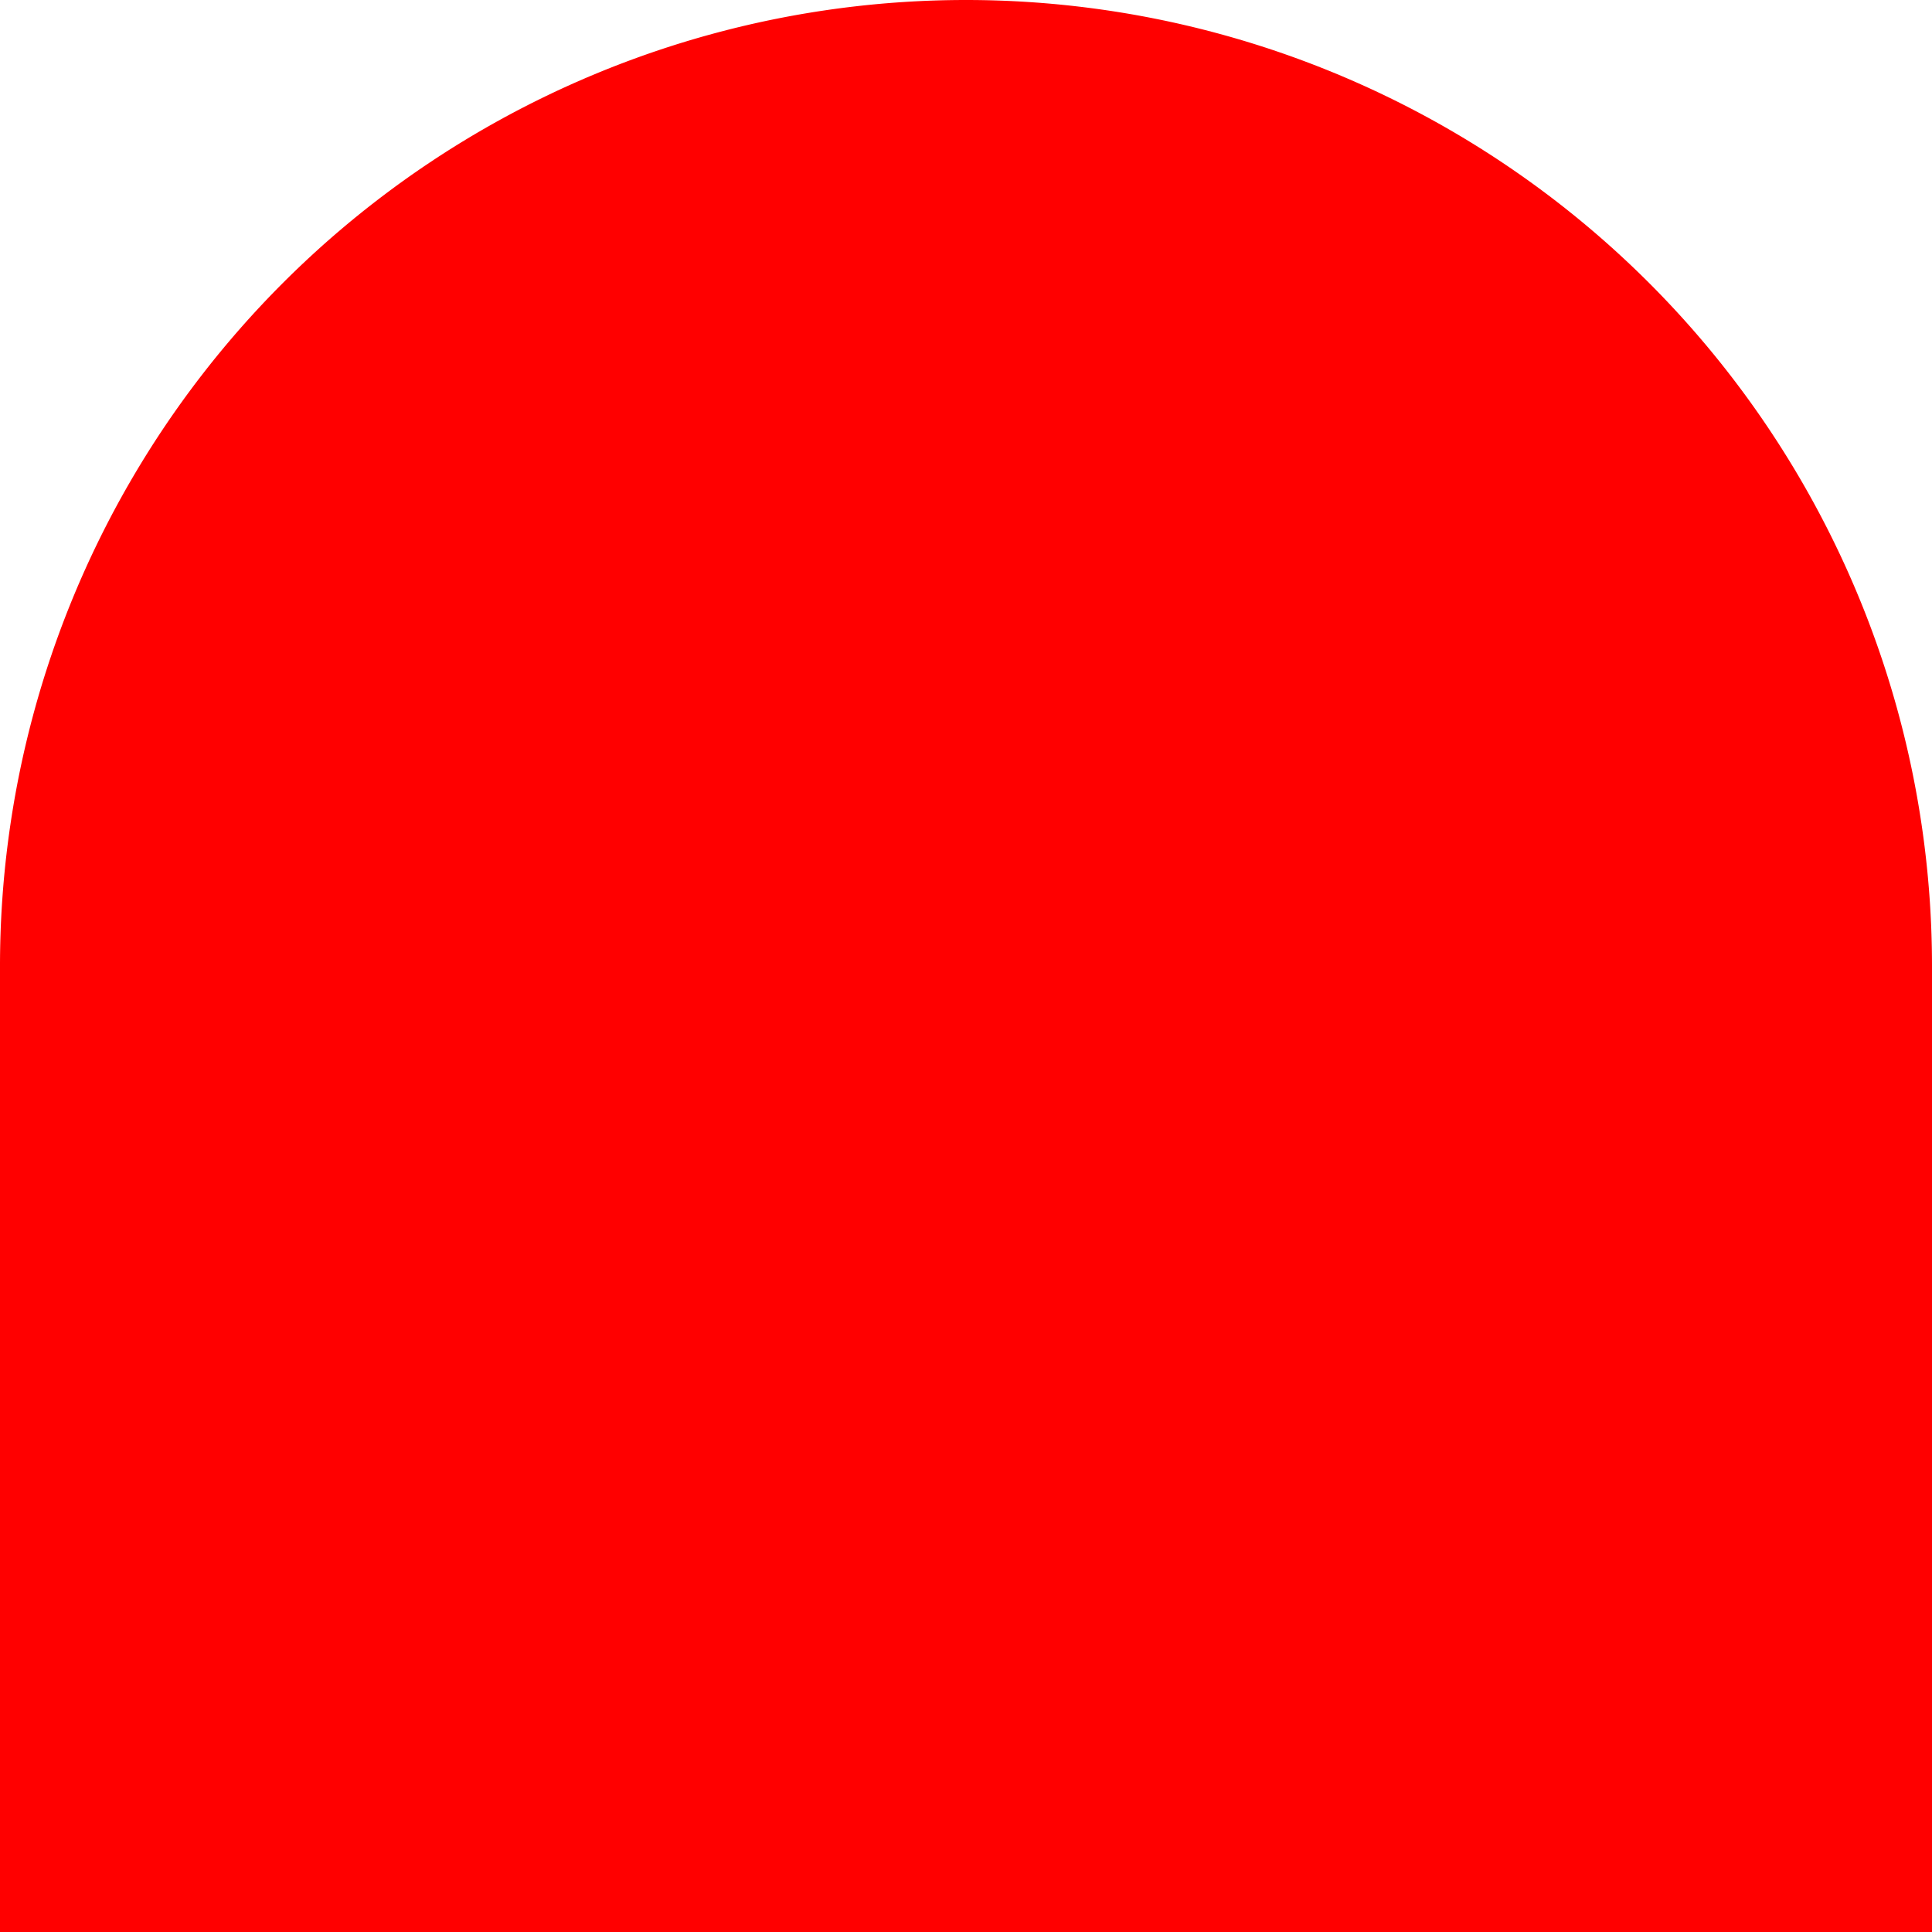 <?xml version="1.0" encoding="UTF-8" standalone="no"?>
<!-- Created with Inkscape (http://www.inkscape.org/) -->

<svg
   width="5mm"
   height="5mm"
   viewBox="0 0 5 5"
   version="1.1"
   id="svg33903"
   inkscape:version="1.2.2 (b0a8486, 2022-12-01)"
   sodipodi:docname="microcontrollerLayerDrill.svg"
   xmlns:inkscape="http://www.inkscape.org/namespaces/inkscape"
   xmlns:sodipodi="http://sodipodi.sourceforge.net/DTD/sodipodi-0.dtd"
   xmlns="http://www.w3.org/2000/svg"
   xmlns:svg="http://www.w3.org/2000/svg">
  <sodipodi:namedview
     id="namedview33905"
     pagecolor="#ffffff"
     bordercolor="#666666"
     borderopacity="1.0"
     inkscape:showpageshadow="2"
     inkscape:pageopacity="0.0"
     inkscape:pagecheckerboard="0"
     inkscape:deskcolor="#d1d1d1"
     inkscape:document-units="mm"
     showgrid="false"
     inkscape:zoom="30.875579"
     inkscape:cx="9.4573124"
     inkscape:cy="9.5058945"
     inkscape:current-layer="layer1" />
  <defs
     id="defs33900" />
  <g
     inkscape:label="Capa 1"
     inkscape:groupmode="layer"
     id="layer1"
     transform="translate(30.028,-96.122)">
    <path
       id="path33898"
       style="display:inline;fill:#ff0000;stroke:none;stroke-width:0.796;stroke-dasharray:none;stop-color:#000000"
       d="m -27.528,96.122 a 2.5,2.5 0 0 0 -2.5,2.5 v 2.5 h 5 v -2.5 a 2.5,2.5 0 0 0 -2.5,-2.5 z" />
  </g>
</svg>
